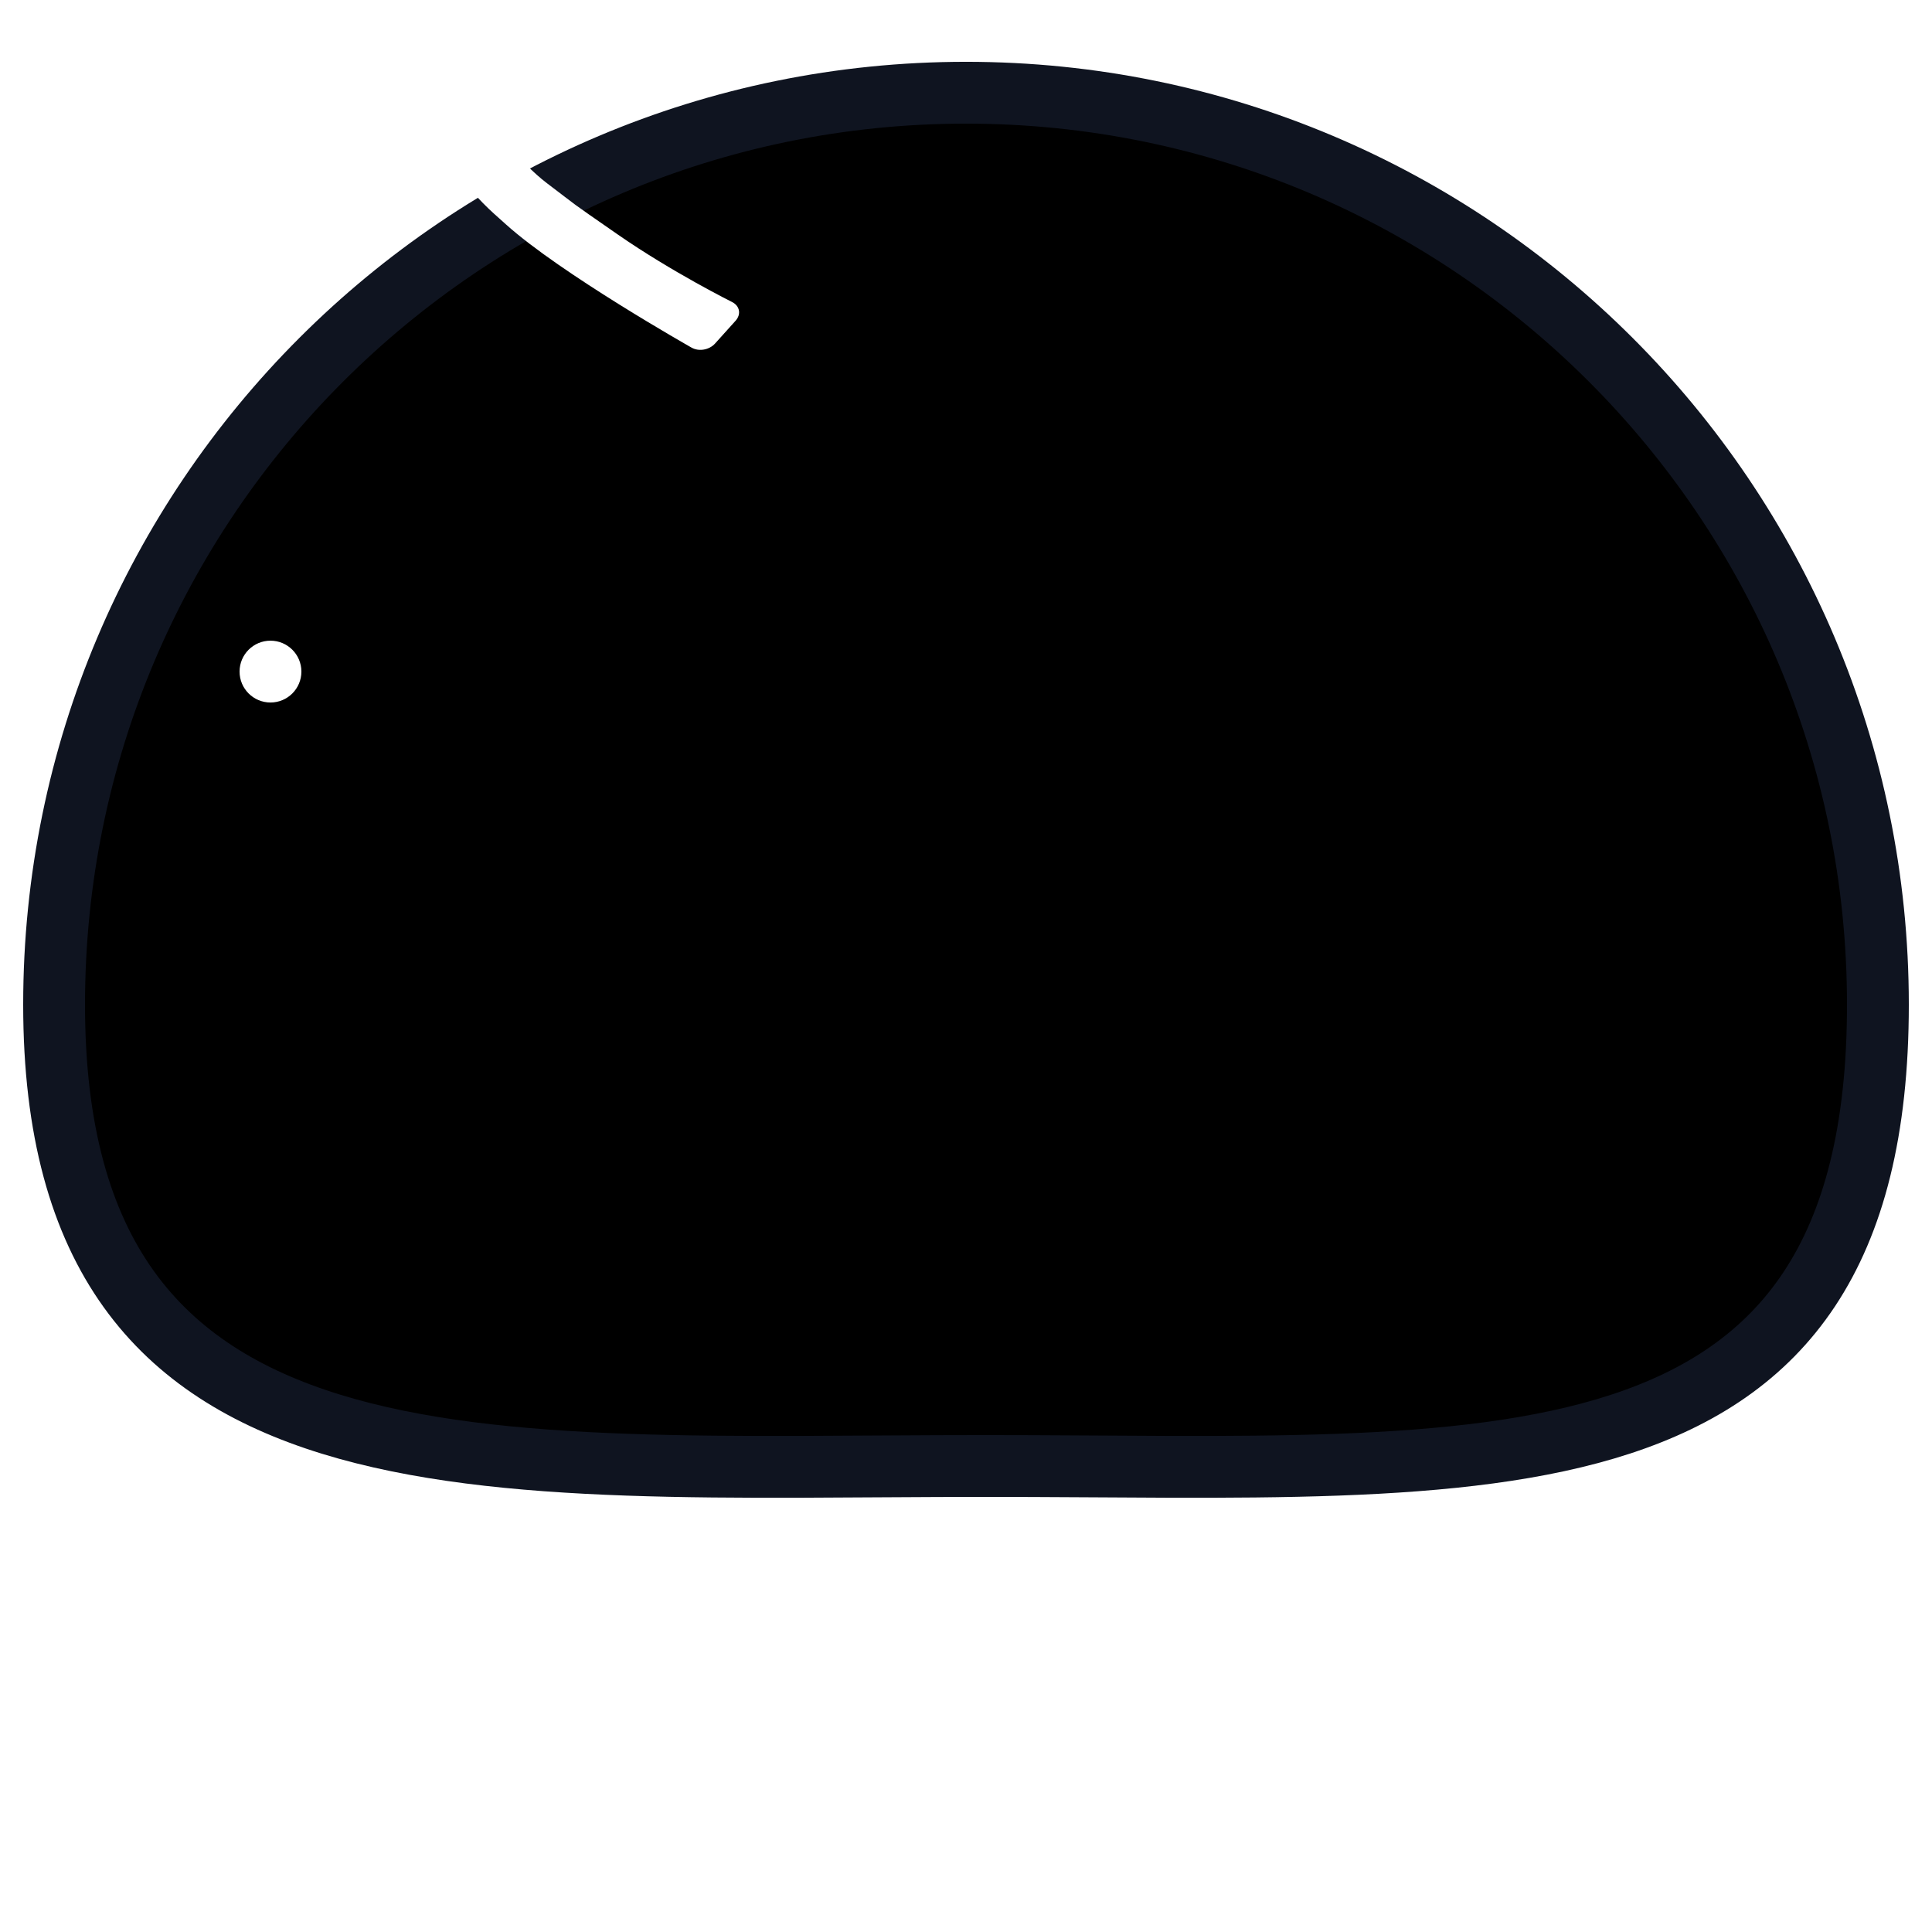 <svg width="125" height="125" xmlns="http://www.w3.org/2000/svg" xmlns:xlink="http://www.w3.org/1999/xlink" version="1.1">
 <!-- Generator: Sketch 48.2 (47327) - http://www.bohemiancoding.com/sketch -->
 <title>icon</title>
 <desc>Created with Sketch.</desc>
 <defs>
  <path id="path-1" d="m144.453,104c32.585,0 59,-26.415 59,-59c0,-32.585 -26.415,-59 -59,-59c-32.585,0 -29.85,27.675 -29.85,60.26c0,32.585 -2.735,57.74 29.85,57.74z"/>
  <filter id="filter-2" filterUnits="objectBoundingBox" height="111.9%" width="115.7%" y="-5.9%" x="-7.9%"/>
 </defs>
 <g>
  <title>Layer 1</title>
  <g fill-rule="evenodd" fill="none" id="Page-1">
   <g id="icon">
    <g transform="rotate(-90 62.5 50.452) translate(-159 -45)" id="body">
     <use id="svg_1" x="62.5" y="50.452" xlink:href="#path-1" fill-rule="evenodd" fill="#F461A9"/>
     <use id="svg_2" x="62.5" y="50.452" xlink:href="#path-1" filter="url(#filter-2)" fill="black"/>
     <use id="svg_3" x="62.5" y="50.452" xlink:href="#path-1" stroke-width="4" stroke="#0F1420"/>
    </g>
    <circle r="7" cy="43.452" cx="42.5" fill="#000000" id="left-eye"/>
    <circle r="7" cy="43.452" cx="86.5" fill="#000000" id="right-eye"/>
    <g fill="#FFFFFF" id="light">
     <circle id="svg_4" r="2" cy="43.452" cx="17.5"/>
     <path transform="rotate(-48 -67.229 29.848)" id="light-line" d="m17.114,80.044c0.14,-0.527 -0.19,-0.954 -0.756,-0.954l-1.981,0c-0.557,0 -1.129,0.438 -1.267,0.961c0,0 -1.169,4.129 -1.644,8.101c-0.475,3.971 -0.414,4.007 -0.414,5.72c0,4.763 2.11,14.261 2.11,14.261c0.113,0.529 0.649,0.957 1.215,0.957l1.981,0c0.557,0 0.895,-0.427 0.755,-0.966c0,0 -1.169,-4.201 -1.707,-8.444c-0.538,-4.243 -0.346,-2.688 -0.599,-5.614c-0.373,-4.311 2.308,-14.023 2.308,-14.023z"/>
    </g>
    <path fill="#000000" id="mouth" d="m63,83.757c9.665,0 17.5,-7.835 17.5,-17.5c0,-9.665 -7.311,-4.343 -16.976,-4.343c-9.665,0 -18.024,-5.322 -18.024,4.343c0,9.665 7.835,17.5 17.5,17.5z"/>
   </g>
  </g>
 </g>
</svg>